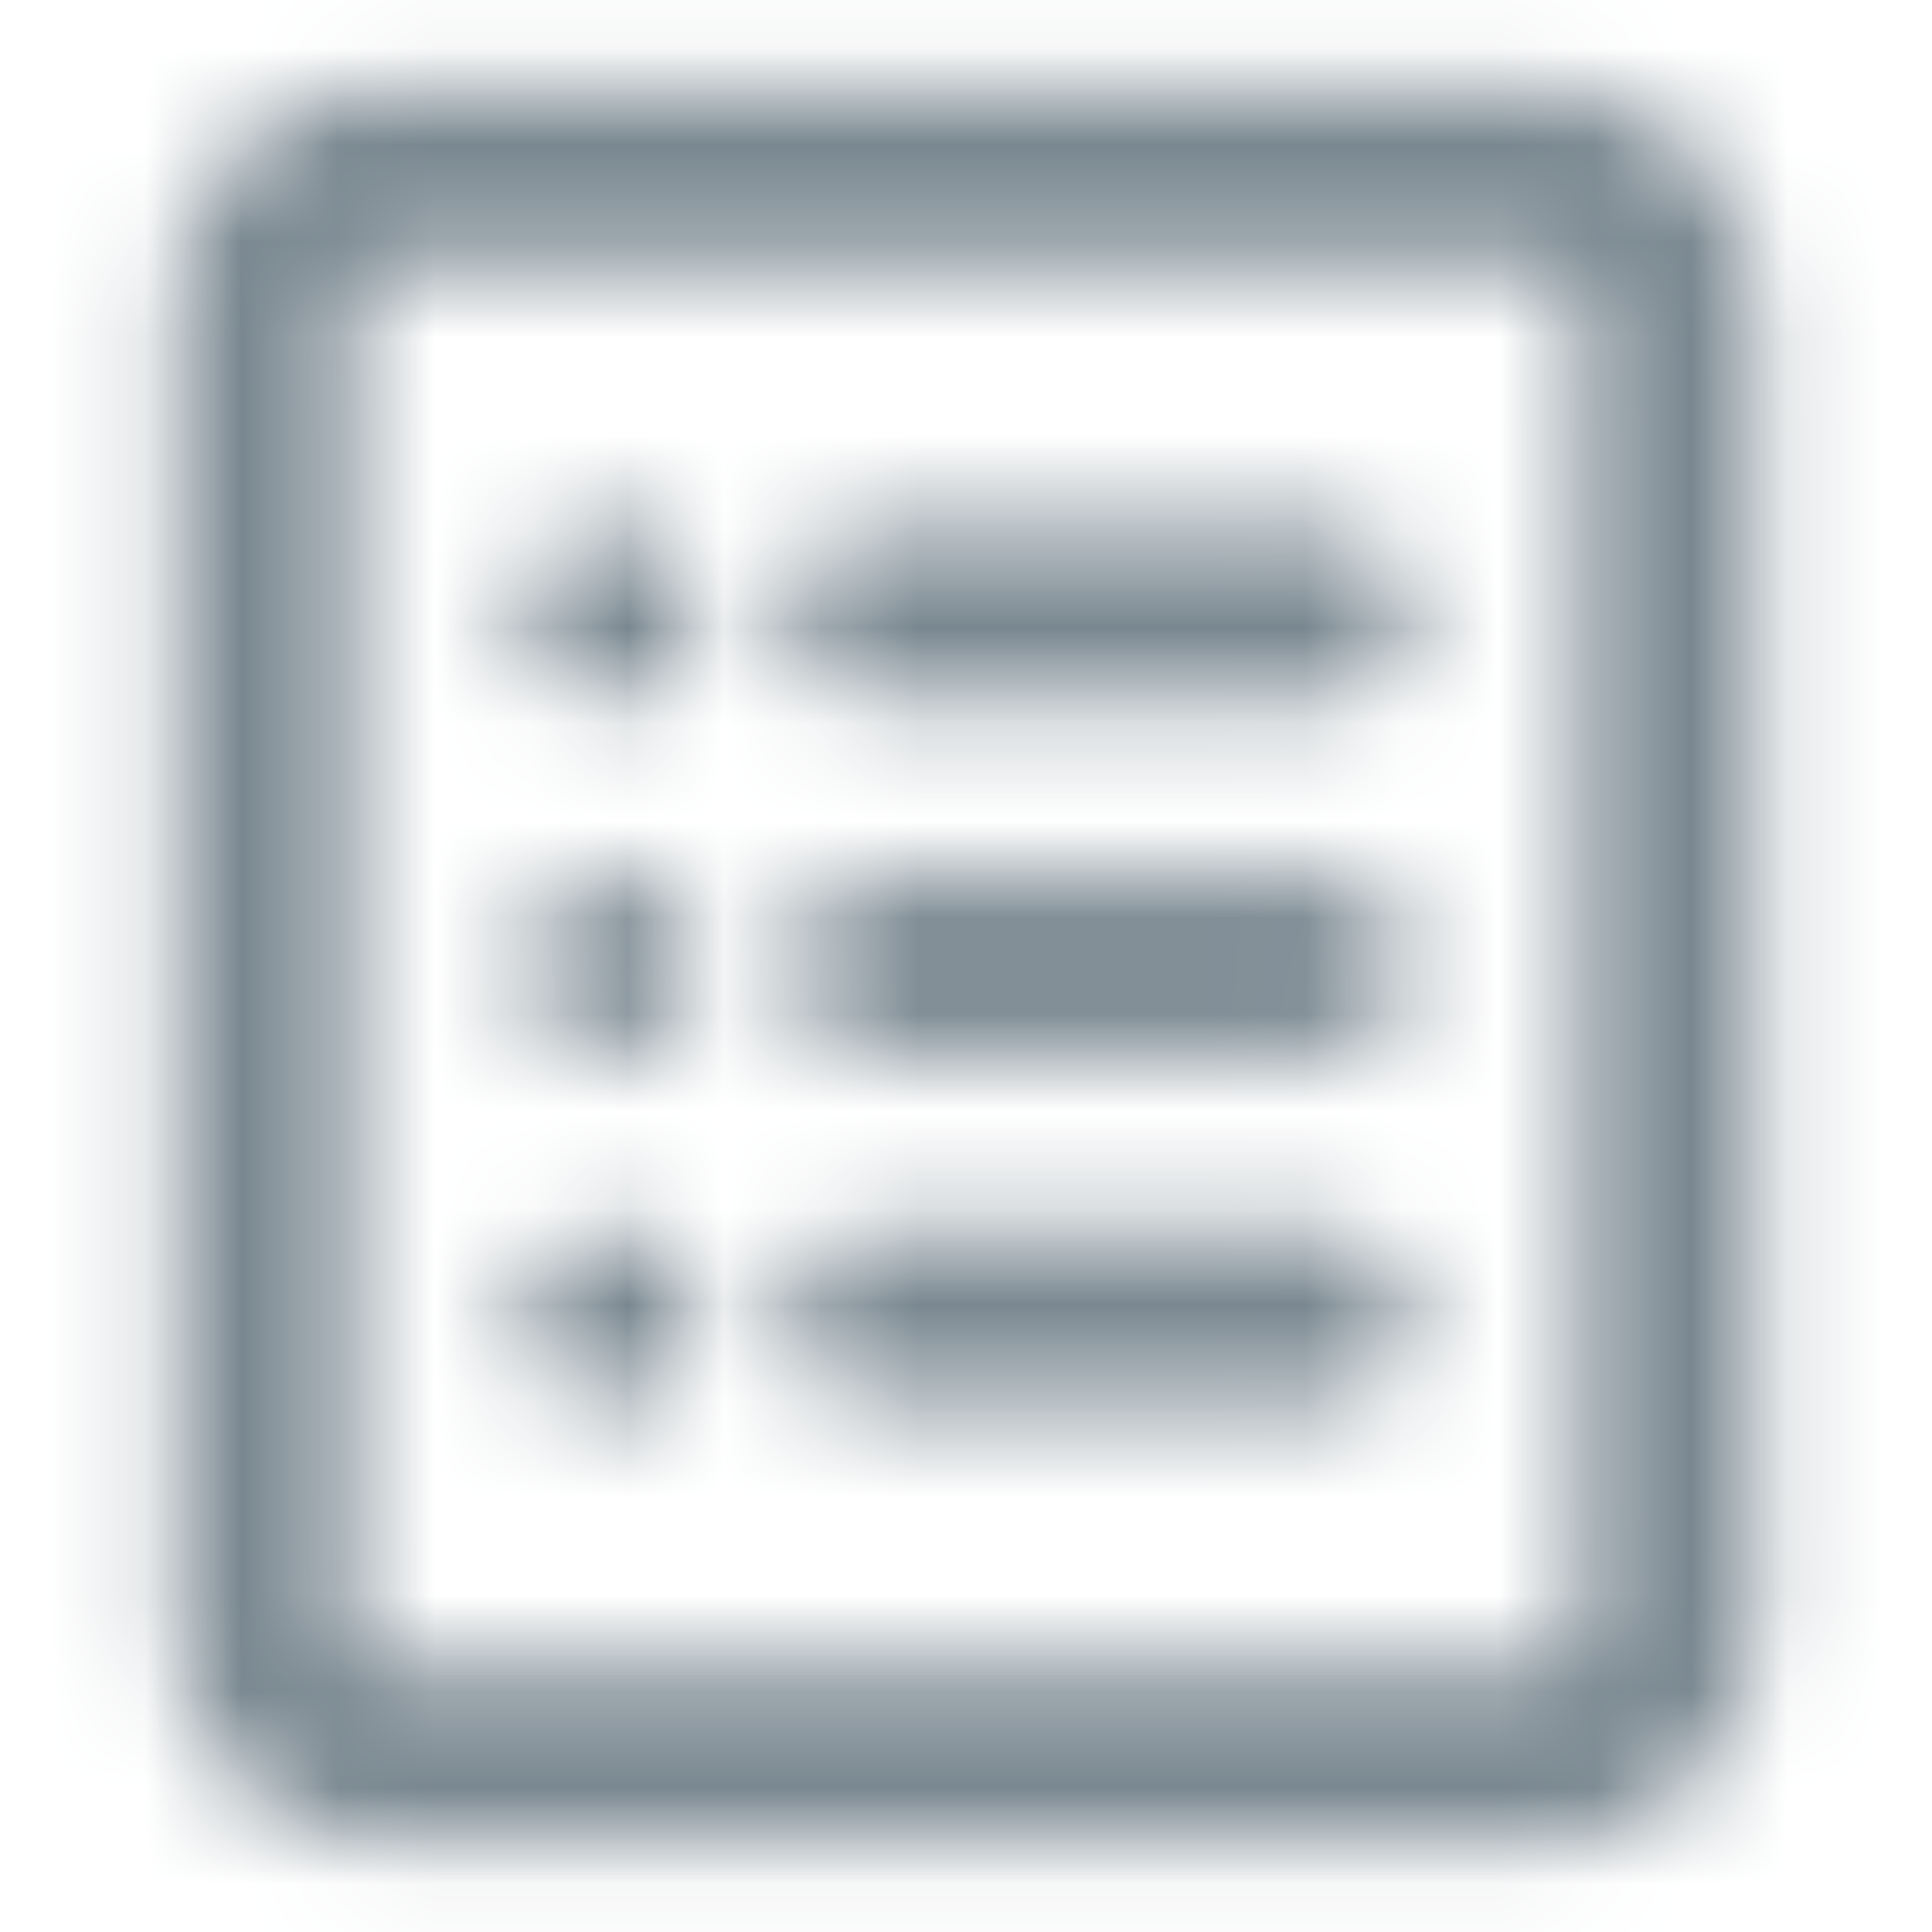 <svg width="20" height="20" viewBox="0 0 20 20" xmlns="http://www.w3.org/2000/svg" xmlns:xlink="http://www.w3.org/1999/xlink">
    <defs>
        <path d="M15.91 2.727H4.09a.461.461 0 0 0-.454.455v13.636c0 .246.21.455.455.455h11.818a.461.461 0 0 0 .455-.455V3.182a.461.461 0 0 0-.455-.455zm0-1.818a2.28 2.28 0 0 1 2.272 2.273v13.636a2.28 2.28 0 0 1-2.273 2.273H4.091a2.28 2.28 0 0 1-2.273-2.273V3.182A2.28 2.28 0 0 1 4.091.909h11.818zM6.363 12.727a.91.91 0 1 0 0 1.818.91.91 0 0 0 0-1.818zm7.272 0H9.091a.91.91 0 0 0 0 1.818h4.545a.91.91 0 1 0 0-1.818zM6.364 9.091a.91.91 0 1 0 0 1.818.91.91 0 0 0 0-1.818zm7.272 0H9.091a.91.91 0 0 0 0 1.818h4.545a.91.91 0 1 0 0-1.818zM6.364 5.455a.91.91 0 1 0 0 1.818.91.91 0 0 0 0-1.818zm7.272 0H9.091a.91.91 0 0 0 0 1.818h4.545a.91.91 0 1 0 0-1.818z" id="88bwrnnysa"/>
    </defs>
    <g fill="none" fill-rule="evenodd">
        <mask id="4j06839c6b" fill="#fff">
            <use xlink:href="#88bwrnnysa"/>
        </mask>
        <g mask="url(#4j06839c6b)" fill="#798790">
            <path d="M0 0h20v20H0z"/>
        </g>
    </g>
</svg>
